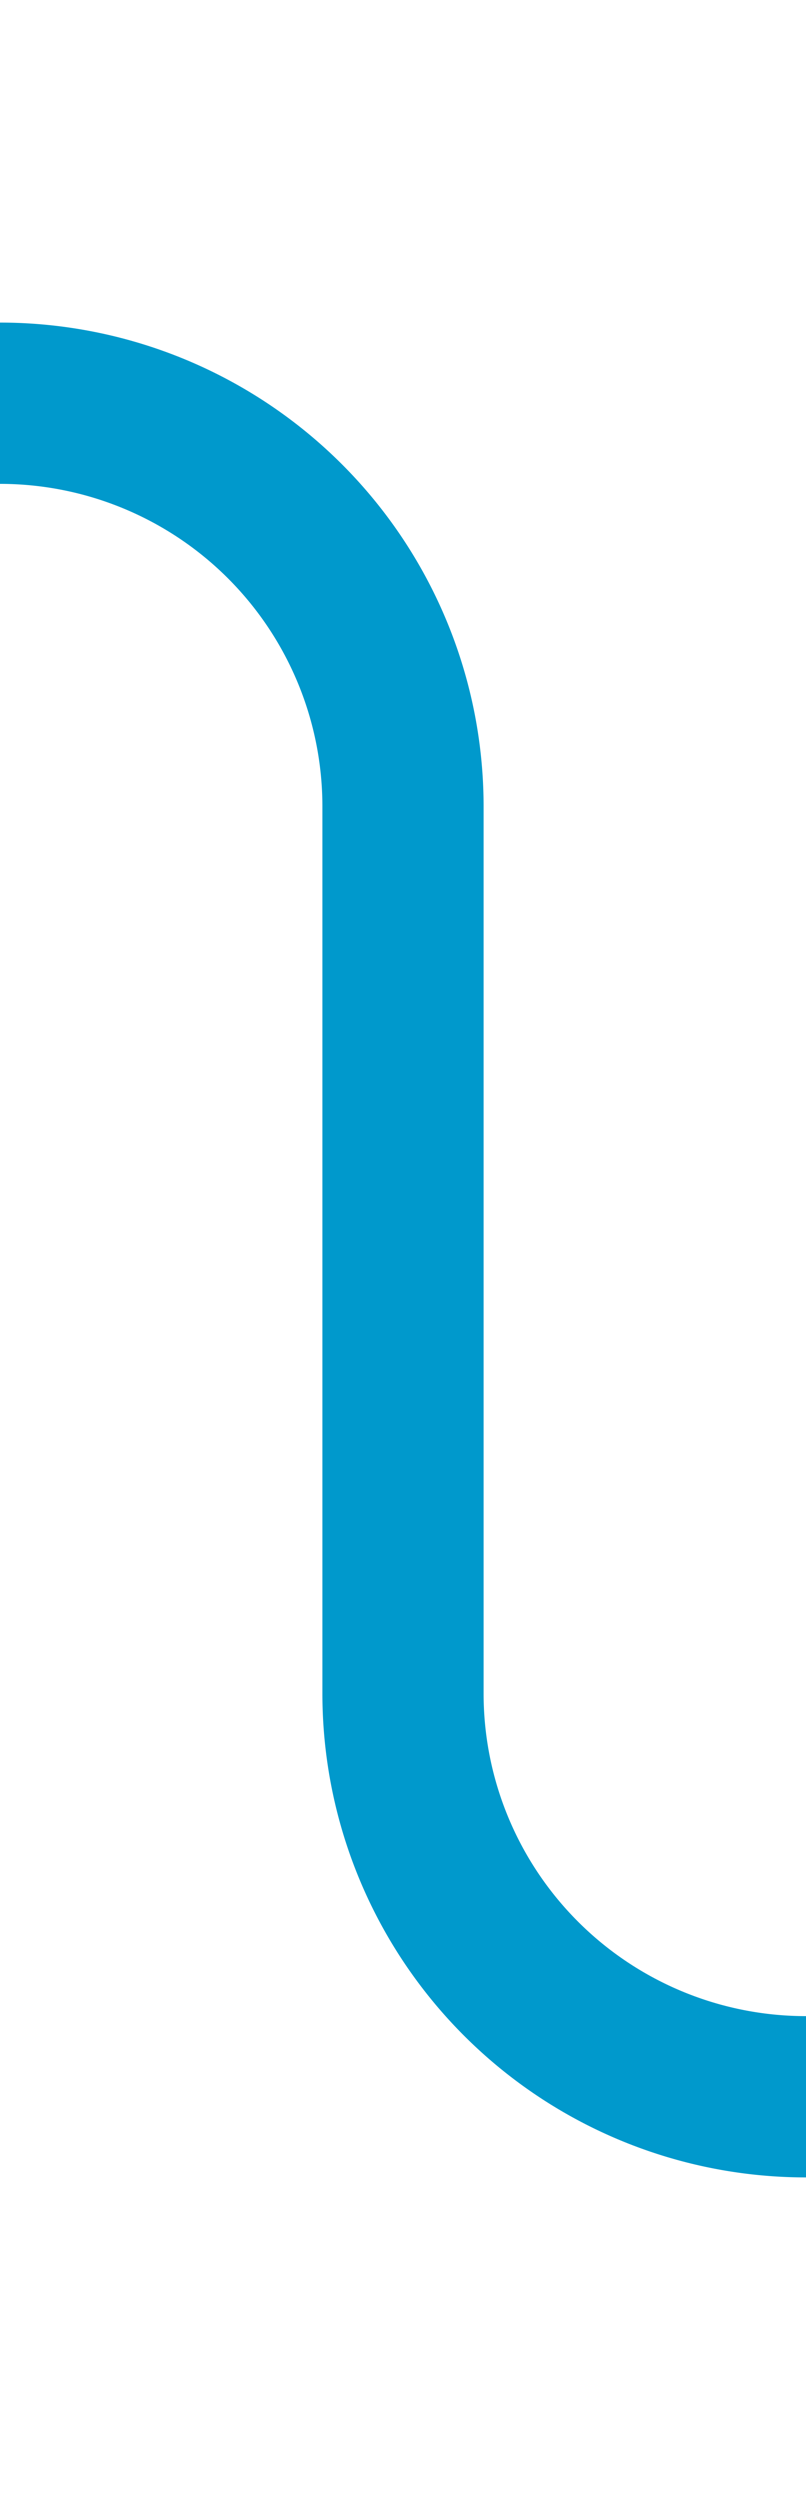﻿<?xml version="1.0" encoding="utf-8"?>
<svg version="1.1" xmlns:xlink="http://www.w3.org/1999/xlink" width="10px" height="31px" preserveAspectRatio="xMidYMin meet" viewBox="1146 455  8 31" xmlns="http://www.w3.org/2000/svg">
  <path d="M 1258 481  L 1155 481  A 5 5 0 0 1 1150 476 L 1150 465  A 5 5 0 0 0 1145 460 L 1128 460  A 5 5 0 0 0 1123 465 L 1123 478  " stroke-width="2" stroke="#0099cc" fill="none" />
</svg>